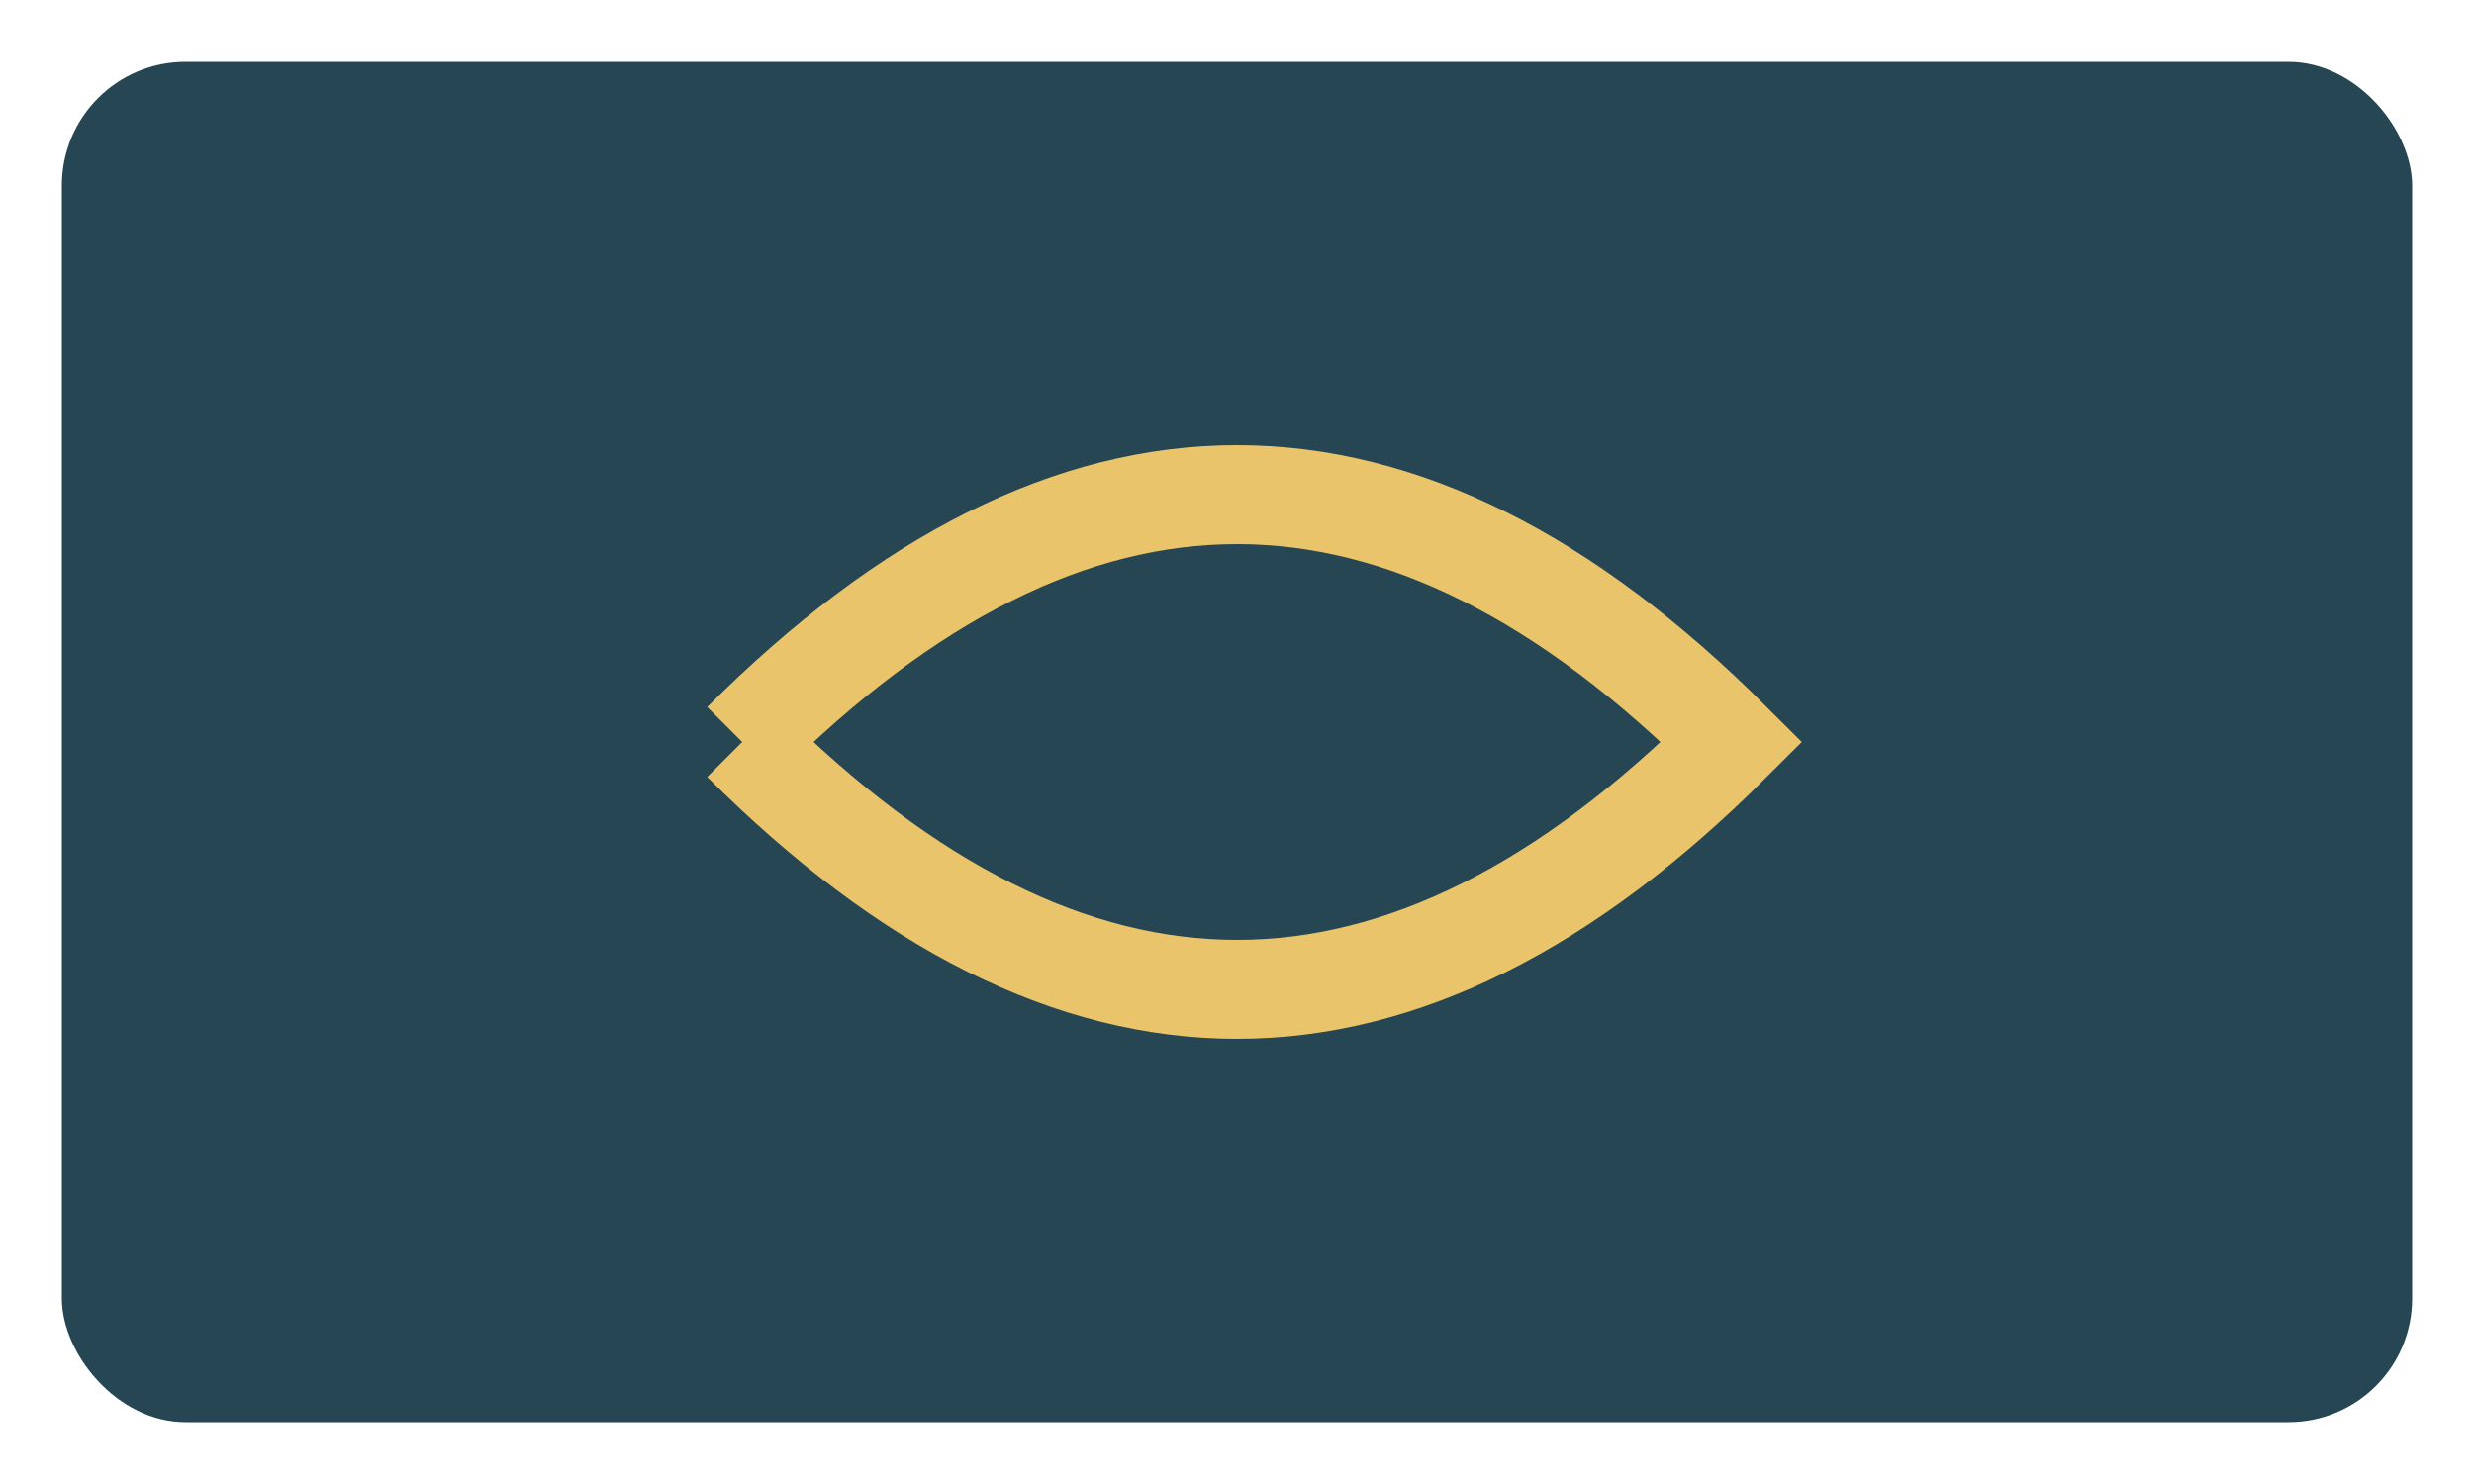 <svg xmlns="http://www.w3.org/2000/svg" width="200" height="120" viewBox="0 0 200 120">
  <rect x="5" y="5" width="190" height="110" rx="10" fill="#264653"/>
  <path d="M60 60 q40 -40 80 0 q-40 40 -80 0" stroke="#e9c46a" stroke-width="8" fill="none"/>
</svg>
